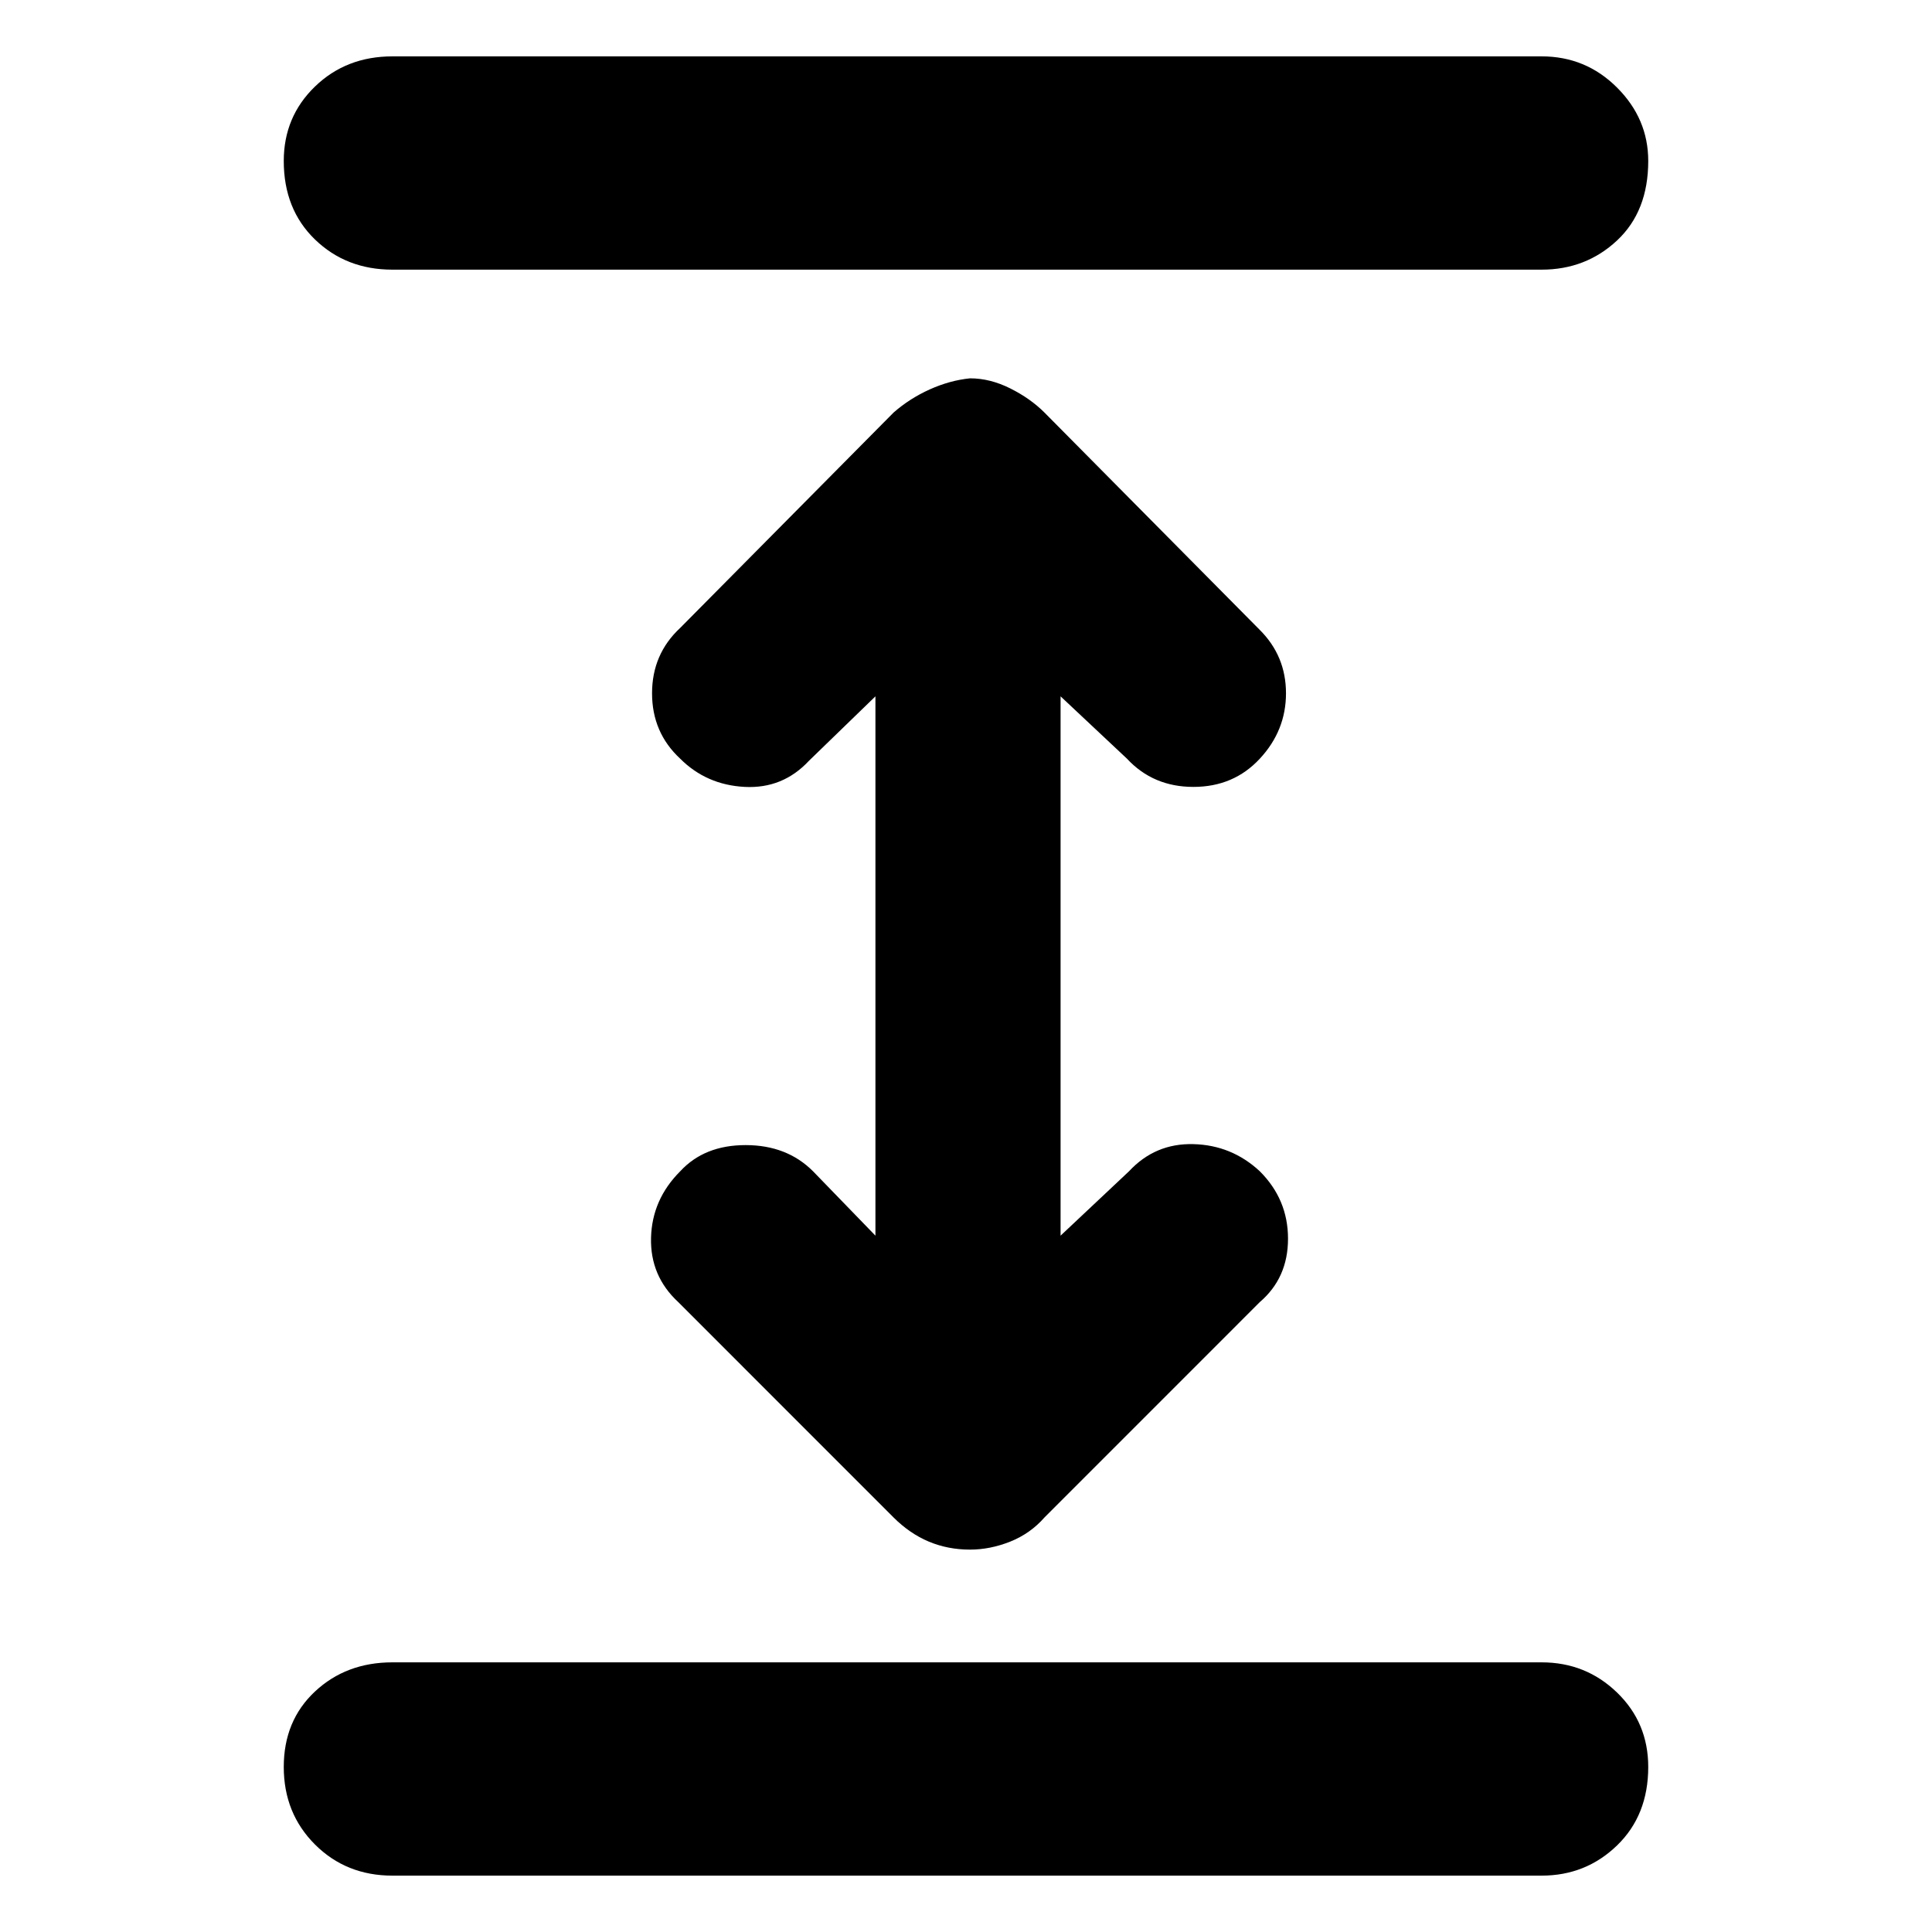 <svg xmlns="http://www.w3.org/2000/svg" height="40" width="40"><path d="M8.125 38.833q-.958 0-1.604-.645-.646-.646-.646-1.605 0-.958.646-1.562.646-.604 1.604-.604h23.792q.916 0 1.562.625t.646 1.541q0 1-.646 1.625t-1.562.625Zm0-33.25q-.958 0-1.604-.625-.646-.625-.646-1.625 0-.916.646-1.541.646-.625 1.604-.625h23.792q.916 0 1.562.646.646.645.646 1.52 0 1.042-.646 1.646-.646.604-1.562.604Zm11.958 26.5q-.458 0-.854-.166-.396-.167-.729-.5l-4.458-4.459q-.584-.541-.563-1.333.021-.792.604-1.375.5-.542 1.354-.542.855 0 1.396.542l1.292 1.333V14.417L16.75 15.75q-.542.583-1.333.542-.792-.042-1.334-.584-.583-.541-.583-1.354 0-.812.583-1.354L18.5 8.542q.333-.292.75-.48.417-.187.833-.229.417 0 .834.209.416.208.708.5l4.458 4.5q.542.541.542 1.312t-.542 1.354q-.541.584-1.375.584-.833 0-1.375-.584l-1.375-1.291v11.166l1.417-1.333q.542-.583 1.333-.562.792.02 1.375.562.584.583.584 1.396 0 .812-.584 1.312l-4.458 4.459q-.292.333-.708.5-.417.166-.834.166Z"/></svg>